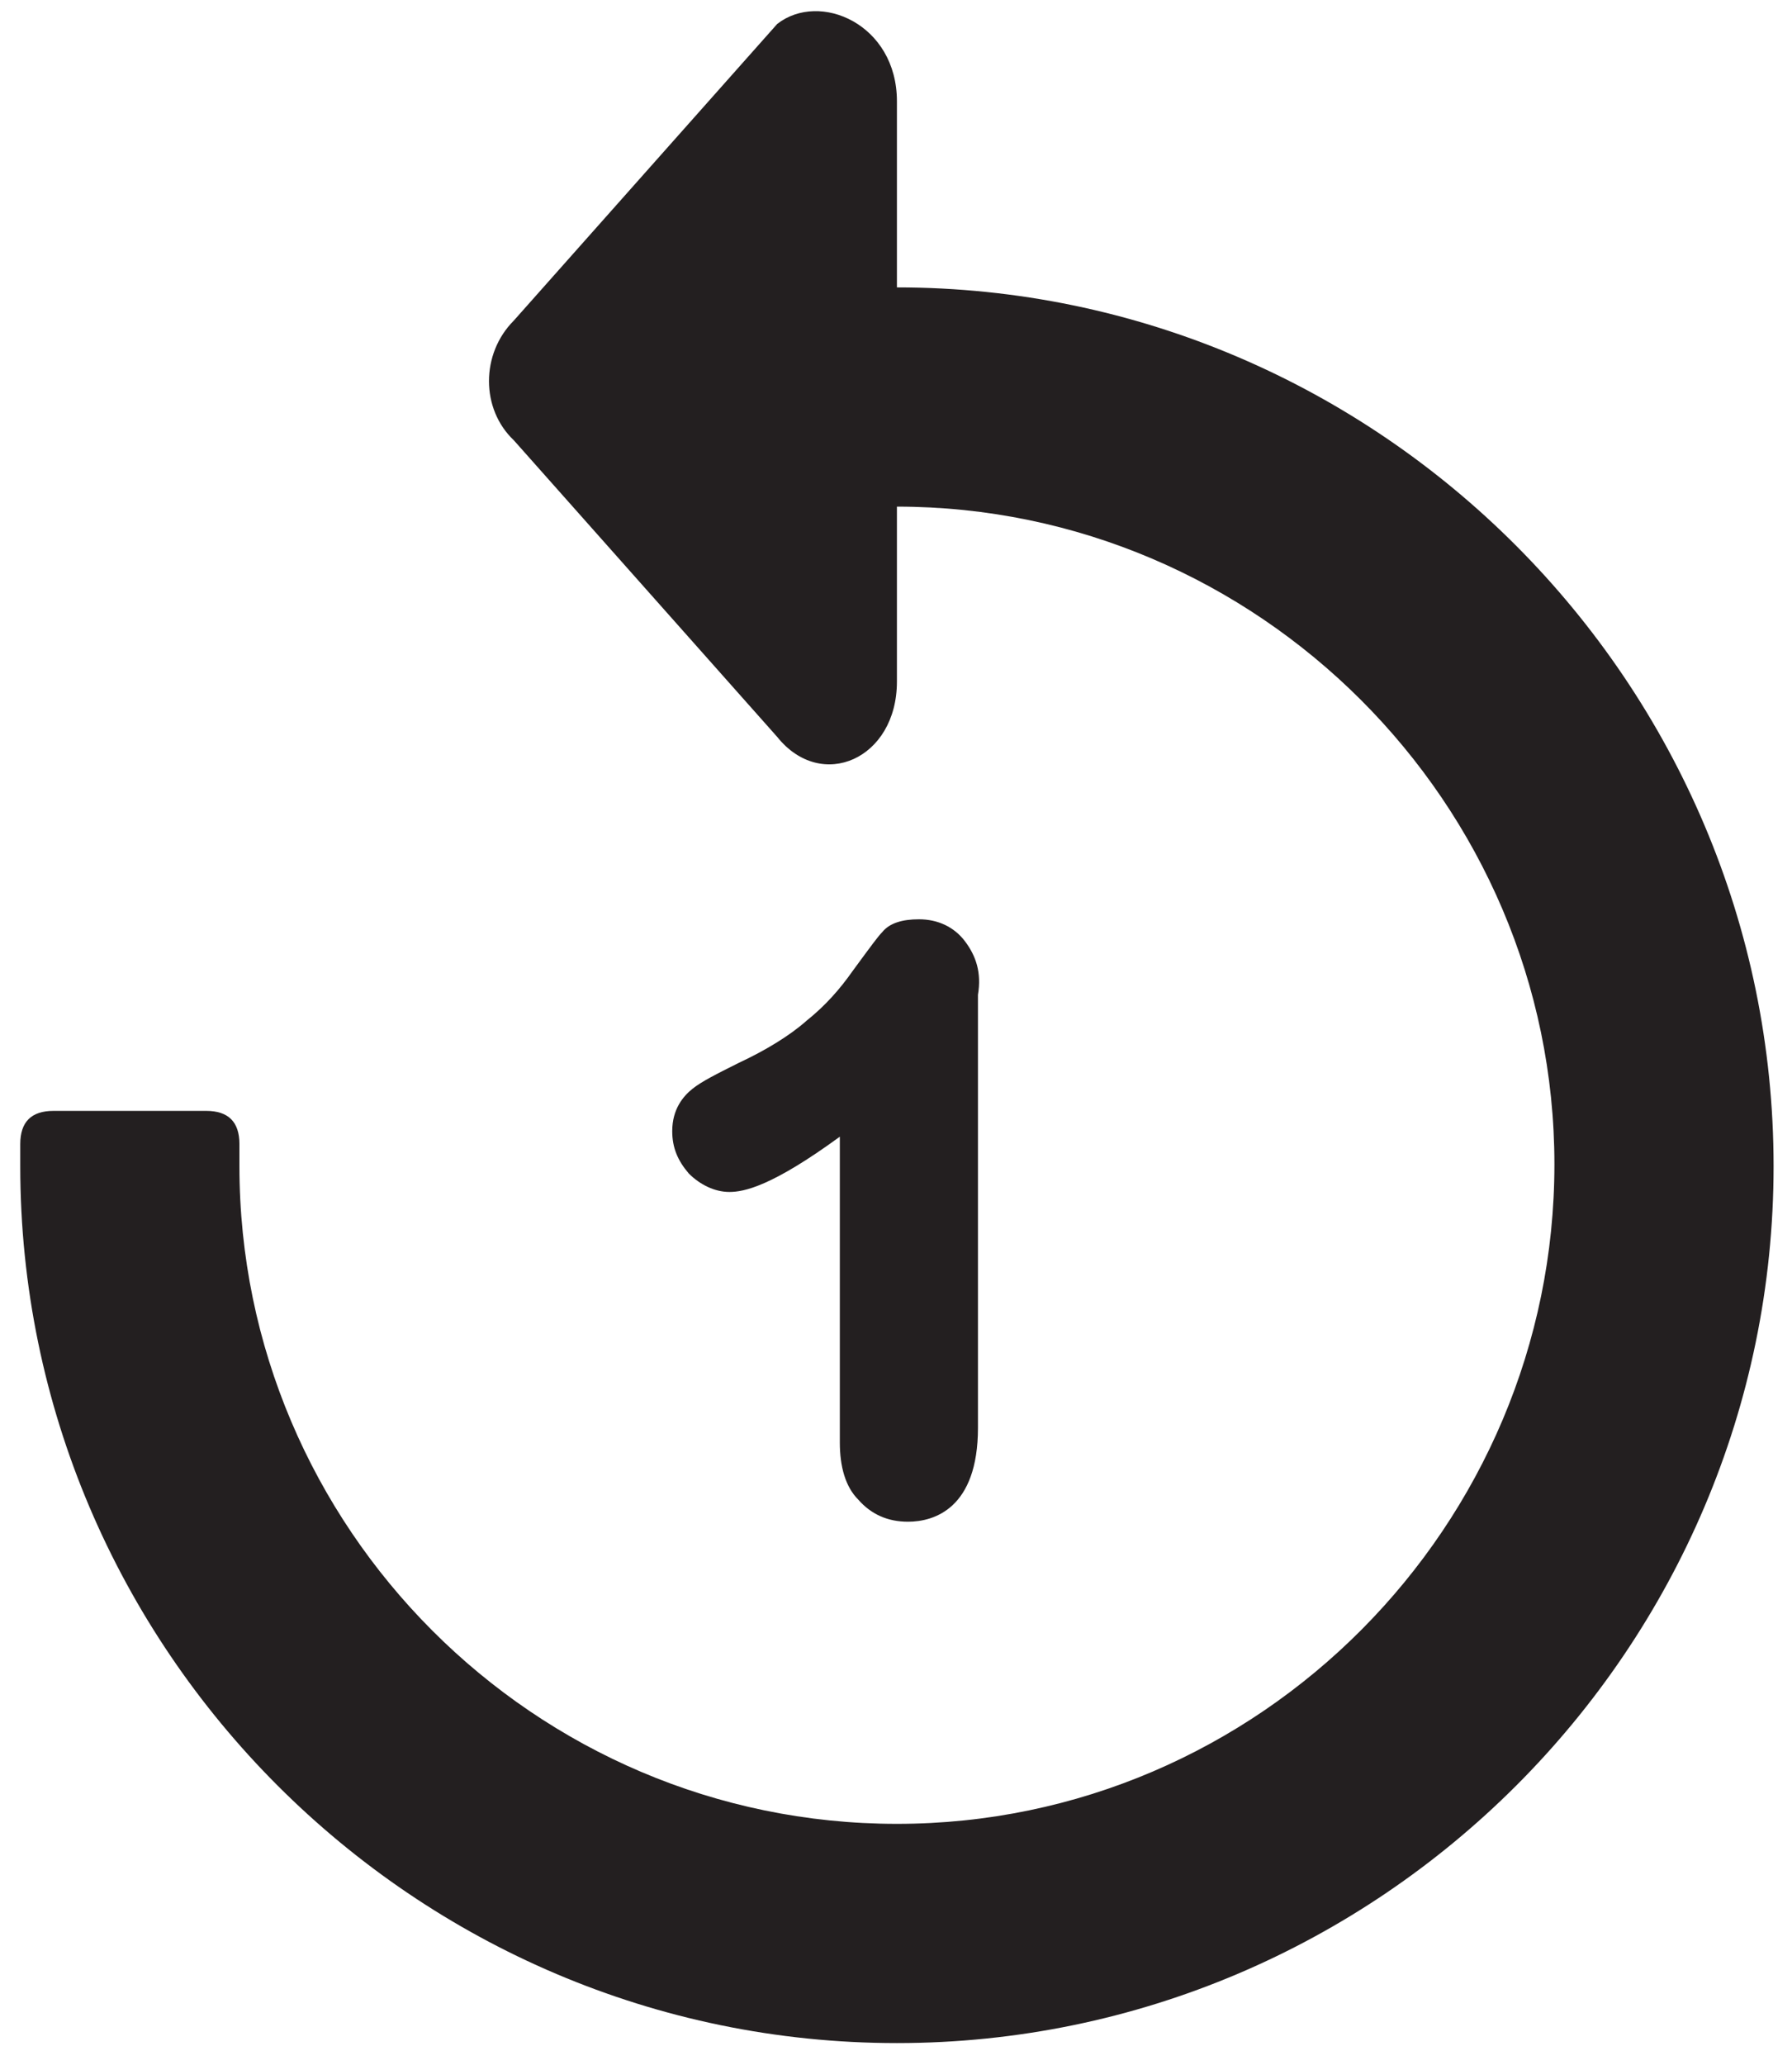 <?xml version="1.0" encoding="utf-8"?>
<!-- Generator: Adobe Illustrator 22.1.0, SVG Export Plug-In . SVG Version: 6.00 Build 0)  -->
<svg version="1.1" id="Ebene_1" xmlns="http://www.w3.org/2000/svg" xmlns:xlink="http://www.w3.org/1999/xlink" x="0px" y="0px"
	 viewBox="0 0 97.3 112.1" style="enable-background:new 0 0 97.3 112.1;" xml:space="preserve">
<style type="text/css">
	.st0{fill:#231F20;}
</style>
<g id="Ebene_2_1_">
	<path class="st0" d="M1.1,63.3c0,26.2,21.4,47.6,47.6,47.6s47.6-21.4,47.6-47.6S74.9,15.6,48.7,15.6v-1.8V5.5c0-4.2-4.2-6-6.5-4.2
		L27.9,17.4c-1.8,1.8-1.8,4.8,0,6.5L42.2,40c2.4,3,6.5,1.2,6.5-3v-8.3v-1.2c19.6,0,35.7,16.1,35.7,35.7S68.4,99,48.7,99
		S13,82.9,13,63.3v-1.2c0-1.2-0.6-1.8-1.8-1.8H2.9c-1.2,0-1.8,0.6-1.8,1.8V63.3z"/>
</g>
<path class="st0" d="M52.4,51.1c-0.6-0.8-1.5-1.2-2.5-1.2c-0.9,0-1.6,0.2-2,0.7c-0.2,0.2-0.5,0.6-1.6,2.1c-0.7,1-1.5,1.9-2.5,2.7
	c-0.9,0.8-2.2,1.6-3.7,2.3c-1.2,0.6-2,1-2.5,1.4c-0.5,0.4-1.1,1.1-1.1,2.3c0,0.9,0.3,1.6,0.9,2.3c0.6,0.6,1.4,1,2.2,1
	c0.8,0,2.3-0.3,6-3v16.6c0,1.3,0.3,2.4,1,3.1c0.7,0.8,1.6,1.2,2.7,1.2c1.4,0,3.8-0.7,3.8-5.1V54C53.3,52.8,53,51.9,52.4,51.1z"/>
</svg>
